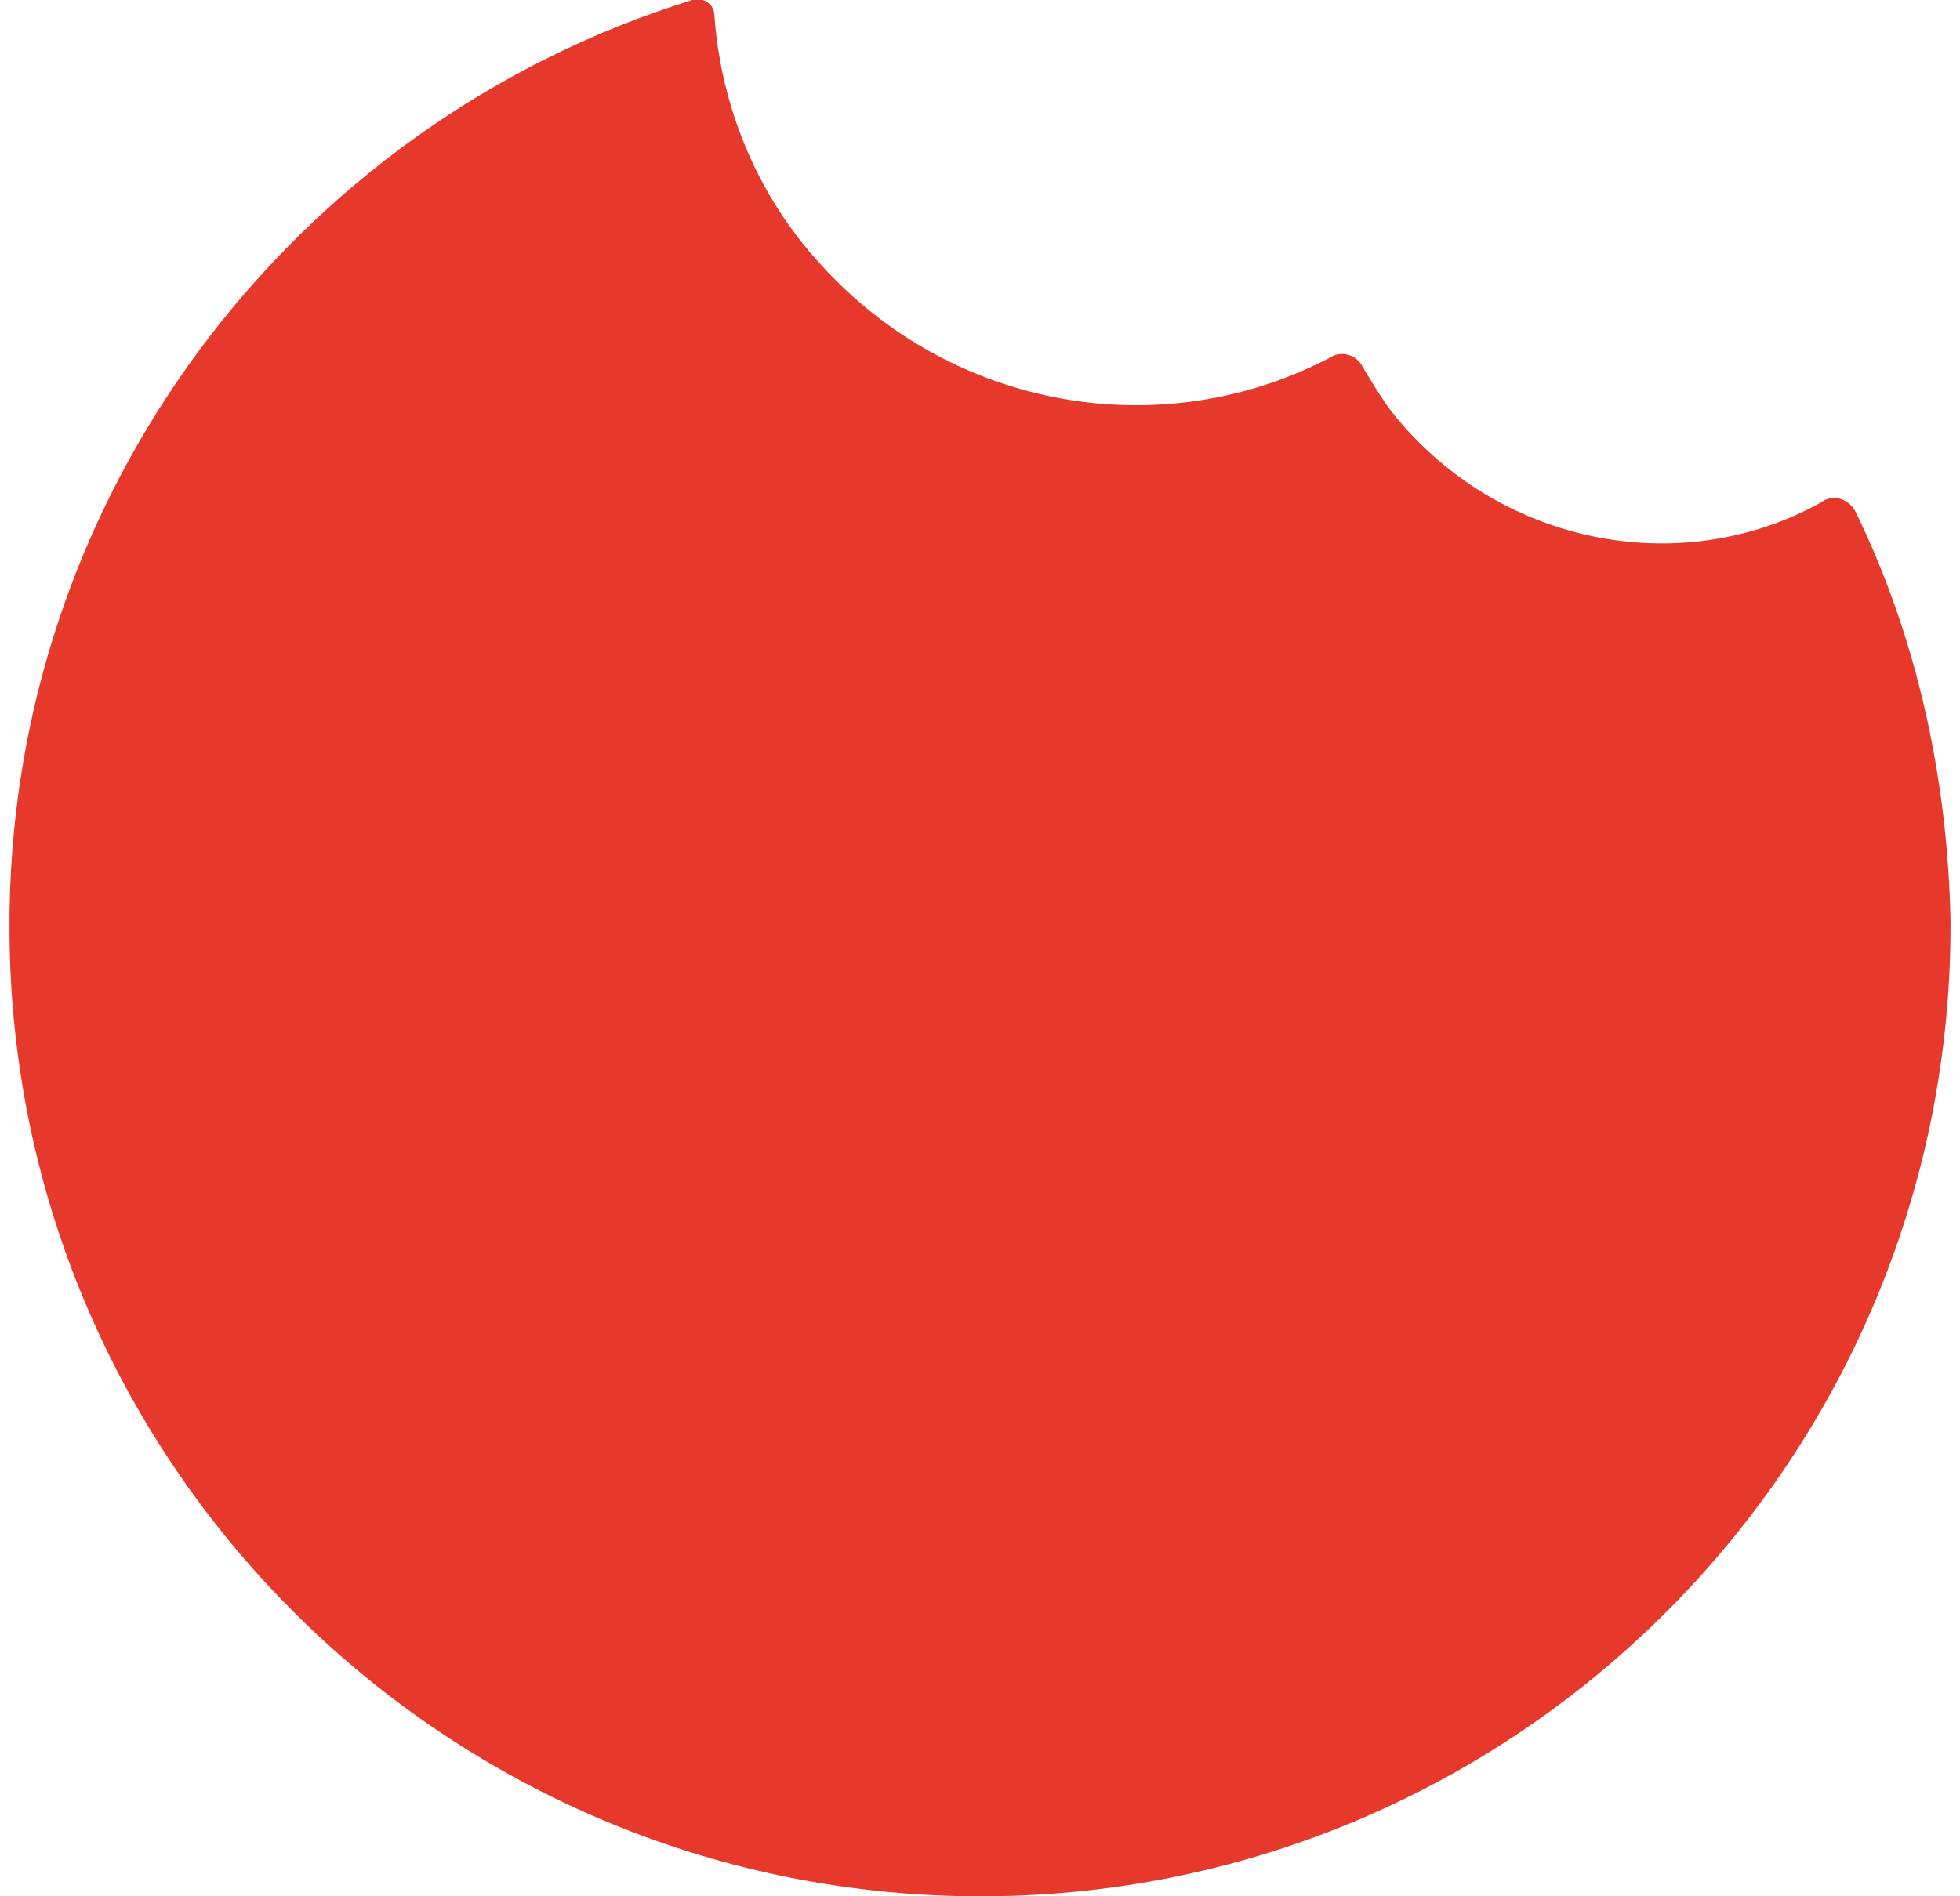 <?xml version="1.0" encoding="utf-8"?>
<!-- Generator: Adobe Illustrator 25.0.1, SVG Export Plug-In . SVG Version: 6.00 Build 0)  -->
<svg version="1.1" id="Layer_1" xmlns="http://www.w3.org/2000/svg" xmlns:xlink="http://www.w3.org/1999/xlink" x="0px" y="0px"
	 viewBox="0 0 62 60" style="enable-background:new 0 0 62 60;" xml:space="preserve">
<style type="text/css">
	.st0{fill:#E6392B;}
</style>
<path class="st0" d="M58.7,16.2c-0.2-0.4-0.7-0.6-1.1-0.3c-4.5,2.5-10.3,1.3-13.6-2.9c-0.3-0.4-0.6-0.9-0.9-1.4
	c-0.2-0.4-0.7-0.5-1-0.3c-5.3,2.8-12,1.7-16.2-3c-2-2.2-3.1-5-3.3-7.8c0-0.4-0.4-0.6-0.7-0.5C9.3,3.9,0.2,15.7,0.3,29.5
	C0.4,46.5,14.3,60.1,31.2,60c16.9-0.1,30.6-13.9,30.5-30.9C61.6,24.5,60.6,20.1,58.7,16.2z"/>
</svg>
